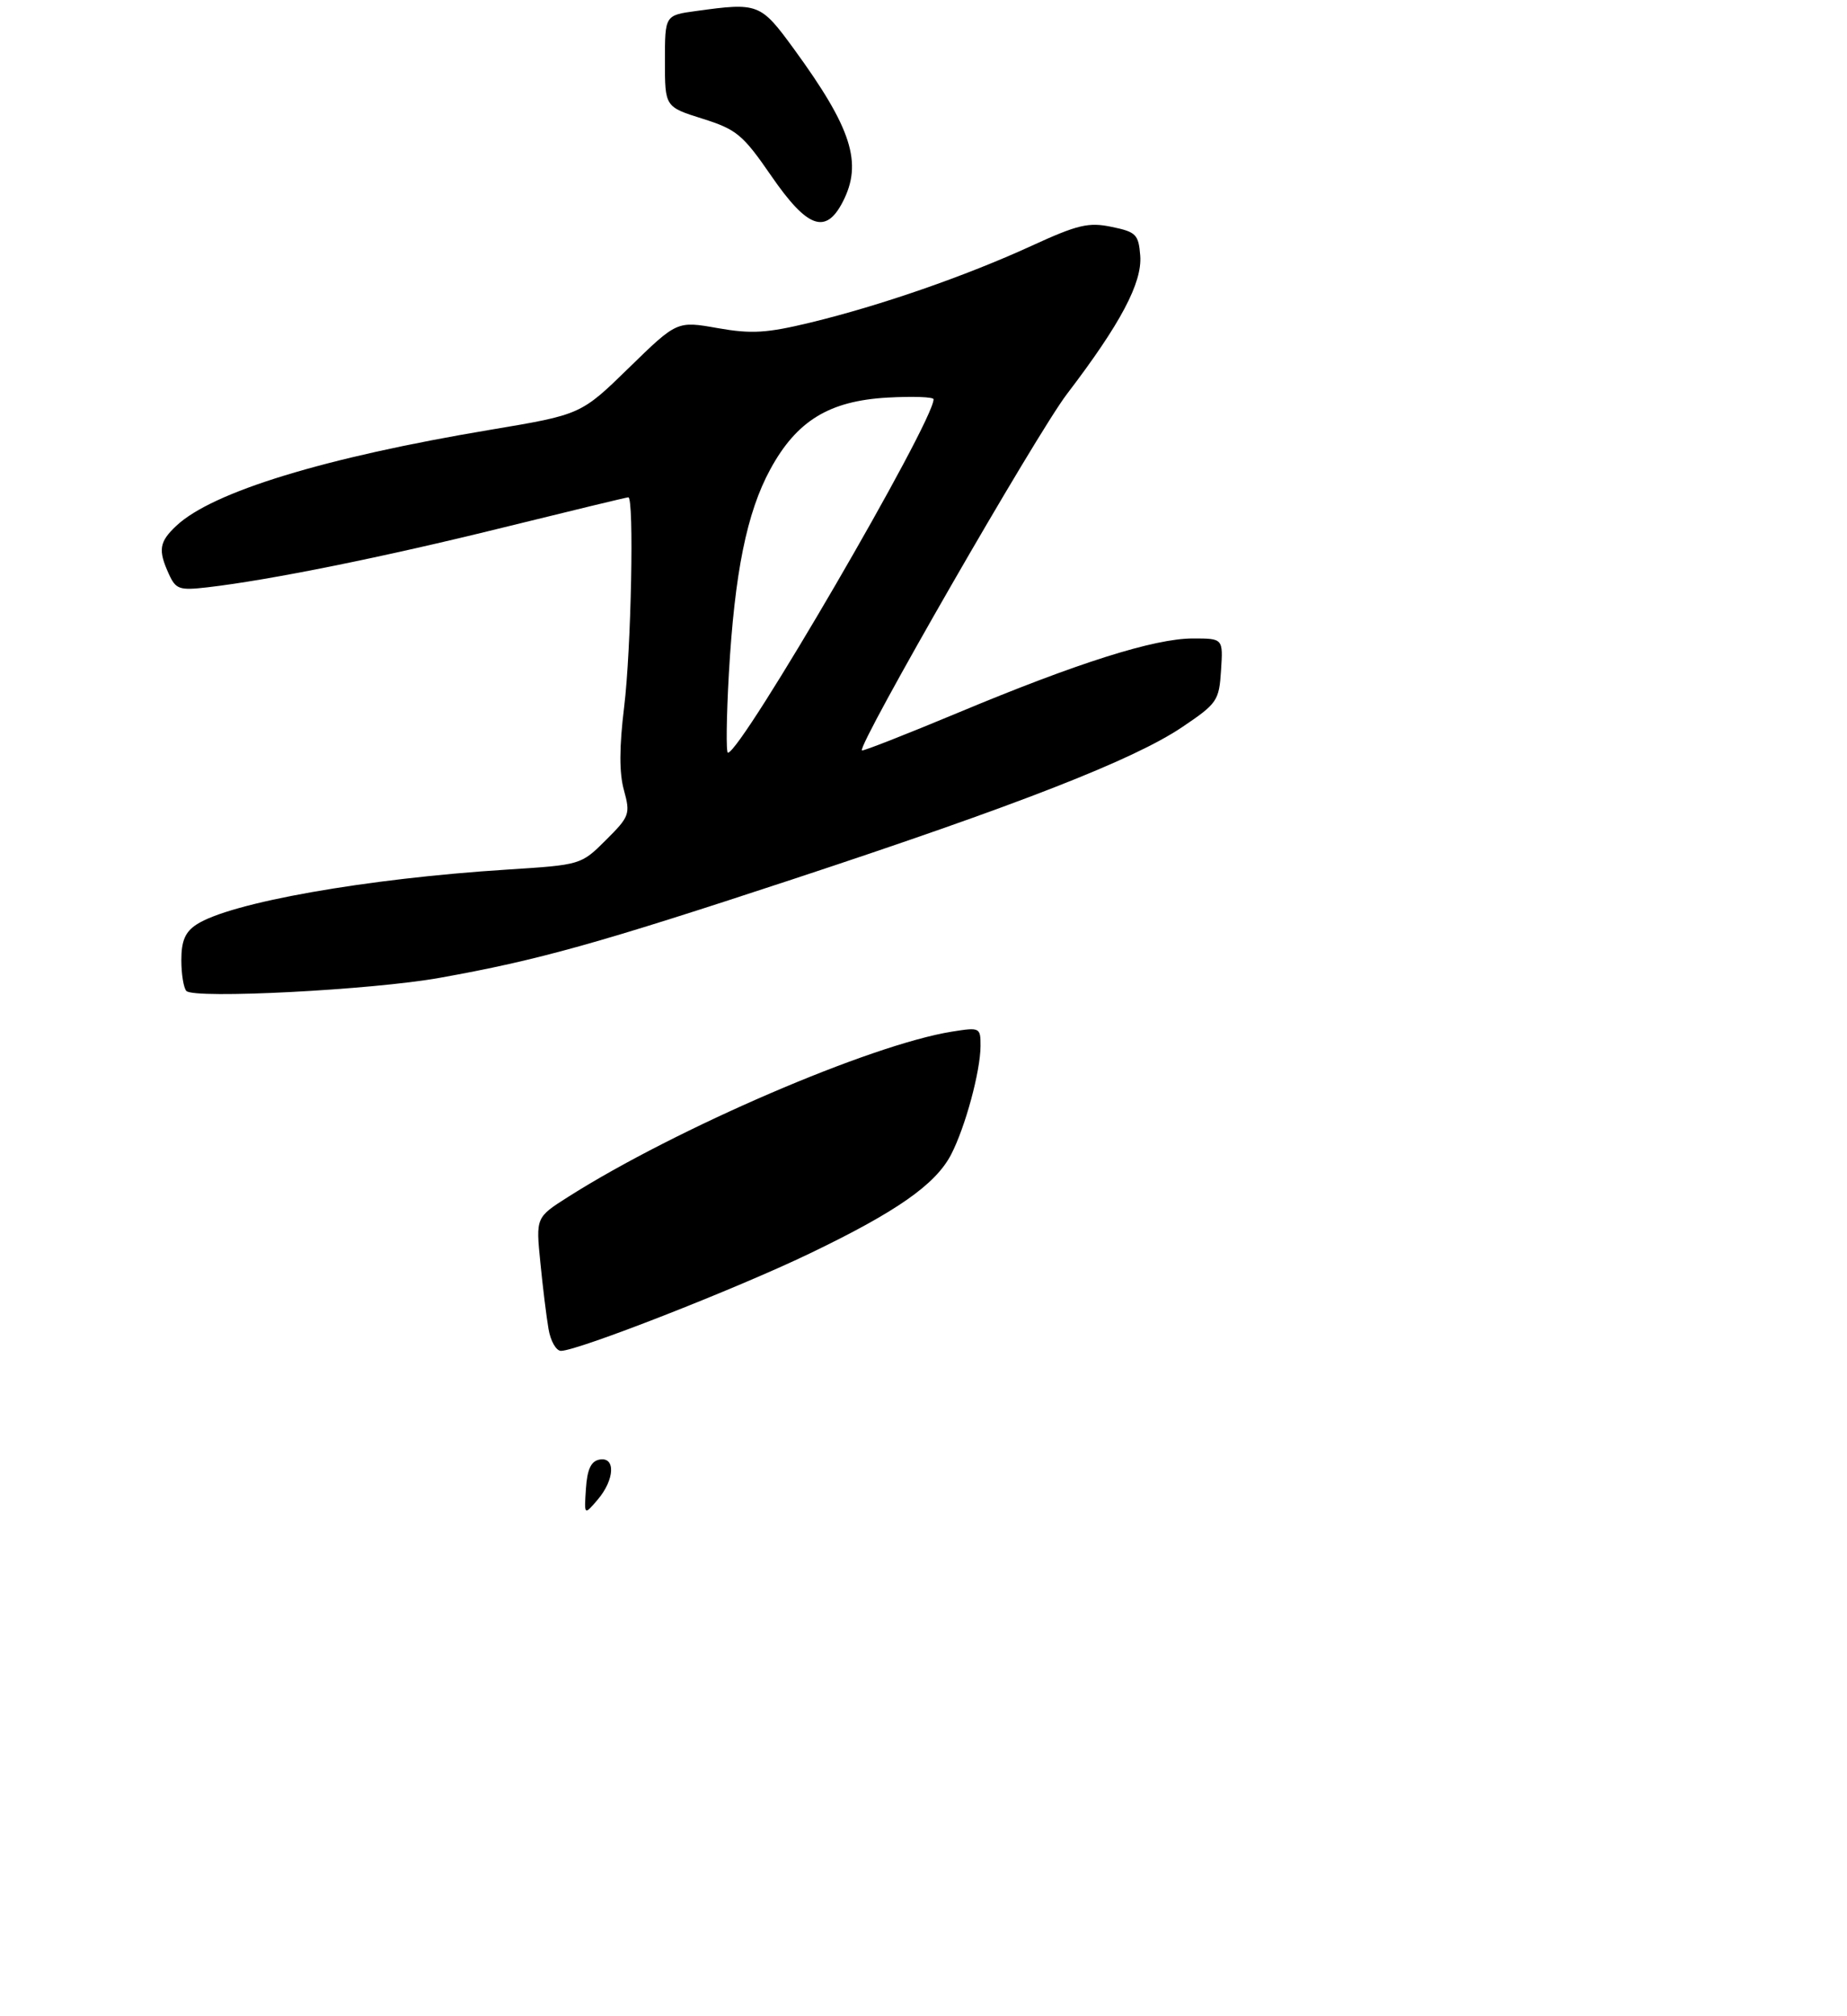 <?xml version="1.0" encoding="UTF-8" standalone="no"?>
<!DOCTYPE svg PUBLIC "-//W3C//DTD SVG 1.1//EN" "http://www.w3.org/Graphics/SVG/1.1/DTD/svg11.dtd" >
<svg xmlns="http://www.w3.org/2000/svg" xmlns:xlink="http://www.w3.org/1999/xlink" version="1.1" viewBox="0 0 275 300">
 <g >
 <path fill="currentColor"
d=" M 65.50 145.49 C 80.15 142.87 89.01 140.39 118.00 130.84 C 151.56 119.78 168.74 113.08 176.00 108.20 C 181.24 104.67 181.51 104.28 181.80 99.75 C 182.11 95.00 182.11 95.00 177.61 95.00 C 171.88 95.00 160.43 98.62 142.62 106.06 C 134.90 109.28 128.47 111.80 128.33 111.66 C 127.62 110.96 154.33 64.56 158.85 58.64 C 166.85 48.16 170.08 42.07 169.77 38.04 C 169.52 34.88 169.16 34.51 165.52 33.76 C 162.07 33.04 160.47 33.42 153.52 36.61 C 143.73 41.09 131.12 45.46 120.69 47.99 C 114.15 49.57 111.90 49.71 106.84 48.82 C 100.80 47.75 100.80 47.75 93.65 54.72 C 86.50 61.69 86.50 61.69 73.00 63.95 C 48.35 68.07 31.63 73.18 26.26 78.23 C 23.70 80.63 23.51 81.84 25.14 85.41 C 26.18 87.70 26.70 87.87 30.89 87.39 C 40.20 86.31 57.13 82.89 74.89 78.50 C 84.90 76.03 93.30 74.00 93.55 74.00 C 94.43 74.00 93.98 96.63 92.93 105.18 C 92.20 111.17 92.18 115.01 92.90 117.58 C 93.87 121.13 93.74 121.49 90.21 125.00 C 86.51 128.69 86.48 128.69 75.50 129.39 C 54.50 130.72 34.25 134.30 29.25 137.57 C 27.57 138.67 27.00 140.01 27.00 142.86 C 27.00 144.95 27.34 147.02 27.75 147.45 C 28.91 148.67 55.46 147.30 65.50 145.49 Z  M 125.47 30.05 C 128.48 24.25 126.82 19.09 118.18 7.25 C 113.24 0.49 112.91 0.36 103.64 1.64 C 99.00 2.27 99.00 2.27 99.00 9.08 C 99.00 15.90 99.00 15.90 104.59 17.66 C 109.68 19.26 110.60 20.03 114.84 26.18 C 120.20 33.95 122.94 34.95 125.47 30.05 Z  M 87.24 221.51 C 87.43 218.63 87.99 217.42 89.25 217.18 C 91.68 216.72 91.53 220.15 88.99 223.14 C 86.97 225.50 86.97 225.50 87.24 221.51 Z  M 81.67 197.75 C 81.36 195.96 80.81 191.49 80.45 187.82 C 79.78 181.14 79.78 181.14 84.64 178.06 C 100.74 167.86 129.67 155.42 141.75 153.50 C 145.91 152.84 146.00 152.88 145.99 155.66 C 145.97 159.42 143.73 167.69 141.62 171.77 C 139.31 176.24 133.50 180.30 120.50 186.54 C 109.58 191.79 86.01 201.00 83.52 201.00 C 82.81 201.00 81.97 199.54 81.67 197.75 Z  M 108.52 100.25 C 109.38 85.21 111.19 76.25 114.69 69.83 C 118.62 62.61 123.45 59.65 132.14 59.16 C 135.91 58.95 139.00 59.06 139.00 59.41 C 139.00 62.80 110.35 112.00 108.38 112.00 C 108.09 112.00 108.16 106.71 108.52 100.25 Z "/>
</g>
</svg>